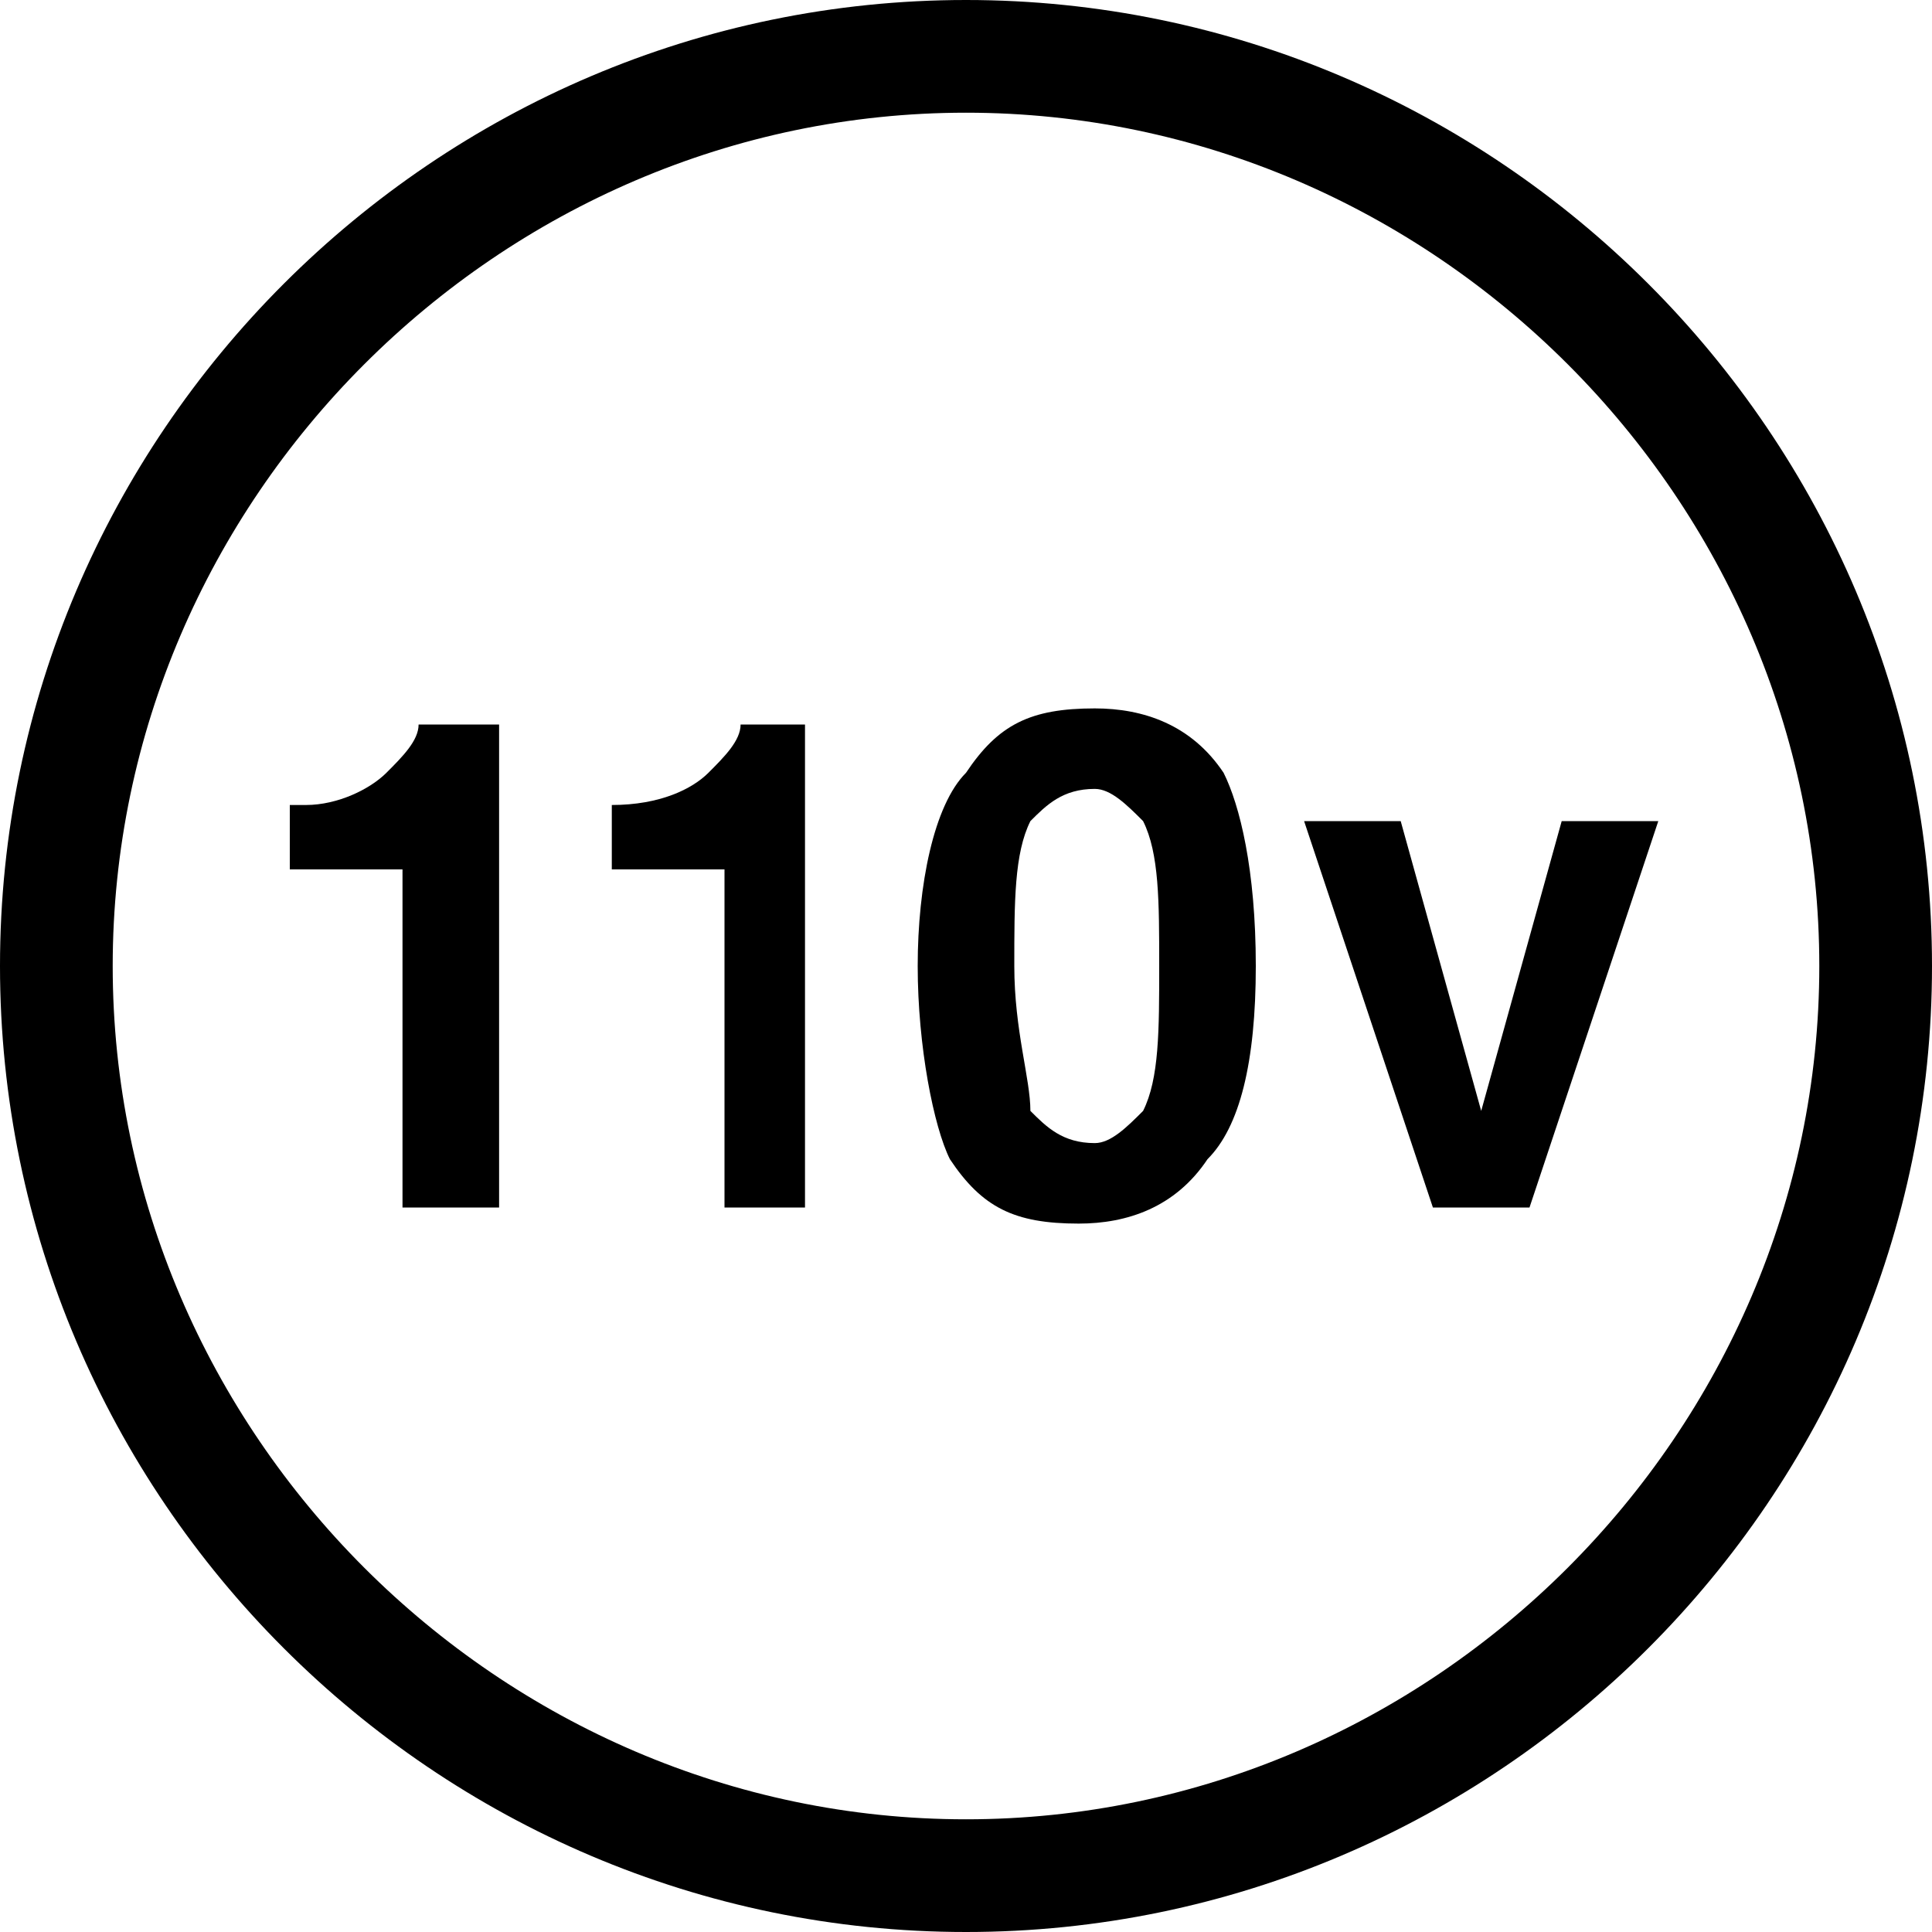 <?xml version="1.0" encoding="utf-8"?>
<!-- Generator: Adobe Illustrator 18.1.1, SVG Export Plug-In . SVG Version: 6.00 Build 0)  -->
<svg version="1.1" id="Layer_1" xmlns="http://www.w3.org/2000/svg" xmlns:xlink="http://www.w3.org/1999/xlink" x="0px" y="0px"
	 viewBox="0 0 12 12" enable-background="new 0 0 12 12" xml:space="preserve">
<path d="M6,0C2.7,0,0,2.7,0,6c0,3.3,2.7,6,6,6c3.3,0,6-2.7,6-6C12,2.7,9.3,0,6,0z M6,11.3c-2.9,0-5.3-2.4-5.3-5.3
	c0-2.9,2.4-5.3,5.3-5.3c2.9,0,5.3,2.4,5.3,5.3C11.3,8.9,8.9,11.3,6,11.3z"/>
<path d="M2.4,4.8C2.3,4.9,2.1,5,1.9,5H1.8v0.4h0.7v2.1h0.6V4.5H2.6C2.6,4.6,2.5,4.7,2.4,4.8z"/>
<path d="M4.4,4.8C4.3,4.9,4.1,5,3.8,5H3.8v0.4h0.7v2.1H5V4.5H4.6C4.6,4.6,4.5,4.7,4.4,4.8z"/>
<path d="M6.8,4.4C6.4,4.4,6.2,4.5,6,4.8C5.8,5,5.7,5.5,5.7,6c0,0.5,0.1,1,0.2,1.2c0.2,0.3,0.4,0.4,0.8,0.4c0.3,0,0.6-0.1,0.8-0.4
	C7.7,7,7.8,6.6,7.8,6c0-0.6-0.1-1-0.2-1.2C7.4,4.5,7.1,4.4,6.8,4.4z M7.1,6.9C7,7,6.9,7.1,6.8,7.1C6.6,7.1,6.5,7,6.4,6.9
	C6.4,6.7,6.3,6.4,6.3,6c0-0.4,0-0.7,0.1-0.9C6.5,5,6.6,4.9,6.8,4.9C6.9,4.9,7,5,7.1,5.1C7.2,5.3,7.2,5.6,7.2,6
	C7.2,6.4,7.2,6.7,7.1,6.9z"/>
<polygon points="9.7,5.1 9.2,6.9 9.2,6.9 8.7,5.1 8.1,5.1 8.9,7.5 9.5,7.5 10.3,5.1 "/>
<g>
</g>
<g>
</g>
<g>
</g>
<g>
</g>
<g>
</g>
<g>
</g>
<g>
</g>
<g>
</g>
<g>
</g>
<g>
</g>
<g>
</g>
<g>
</g>
<g>
</g>
<g>
</g>
<g>
</g>
</svg>
